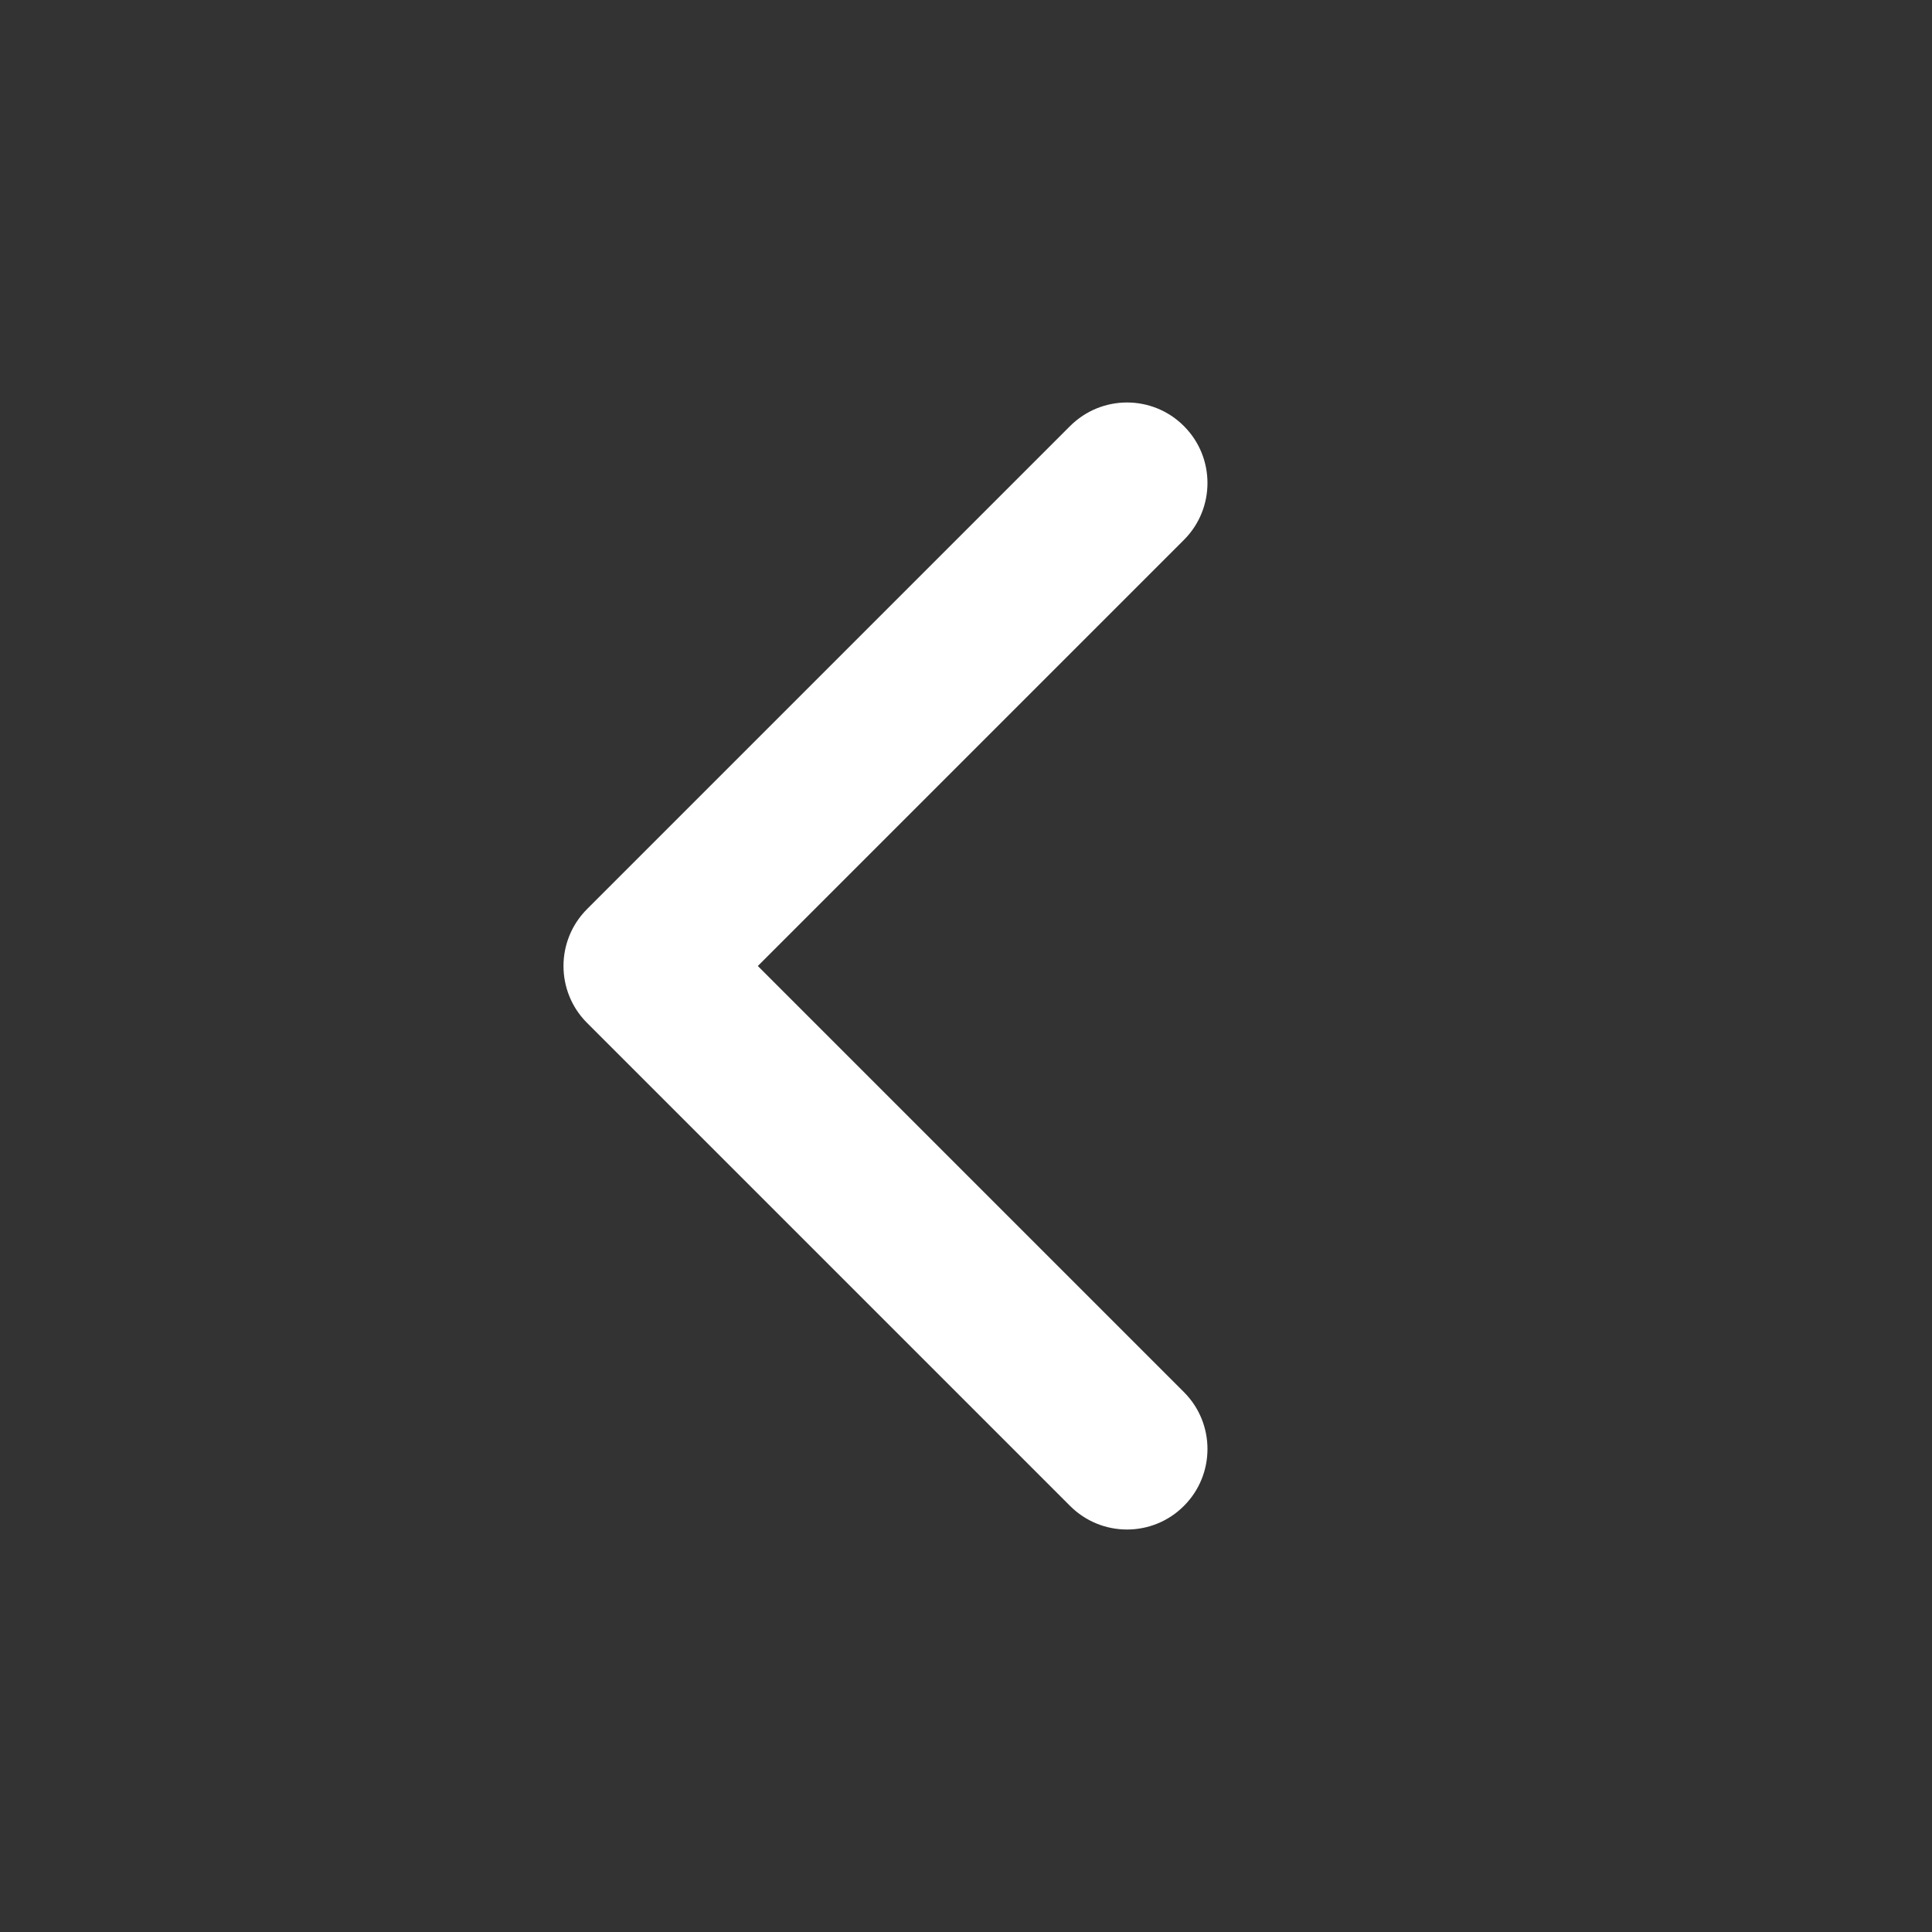 <svg width="20" height="20" viewBox="0 0 20 20" fill="none" xmlns="http://www.w3.org/2000/svg">
<rect x="0" y="0" width="20" height="20" fill="#333333" stroke="none"/>
<g id="chevron-down">
<g id="Icon">
<path d="M12.256 4.411C12.581 4.736 12.581 5.264 12.256 5.589L7.845 10L12.256 14.411C12.581 14.736 12.581 15.264 12.256 15.589C11.931 15.915 11.403 15.915 11.077 15.589L6.077 10.589C5.752 10.264 5.752 9.736 6.077 9.411L11.077 4.411C11.403 4.085 11.931 4.085 12.256 4.411Z" fill="white"/>
</g>
</g>
</svg>
